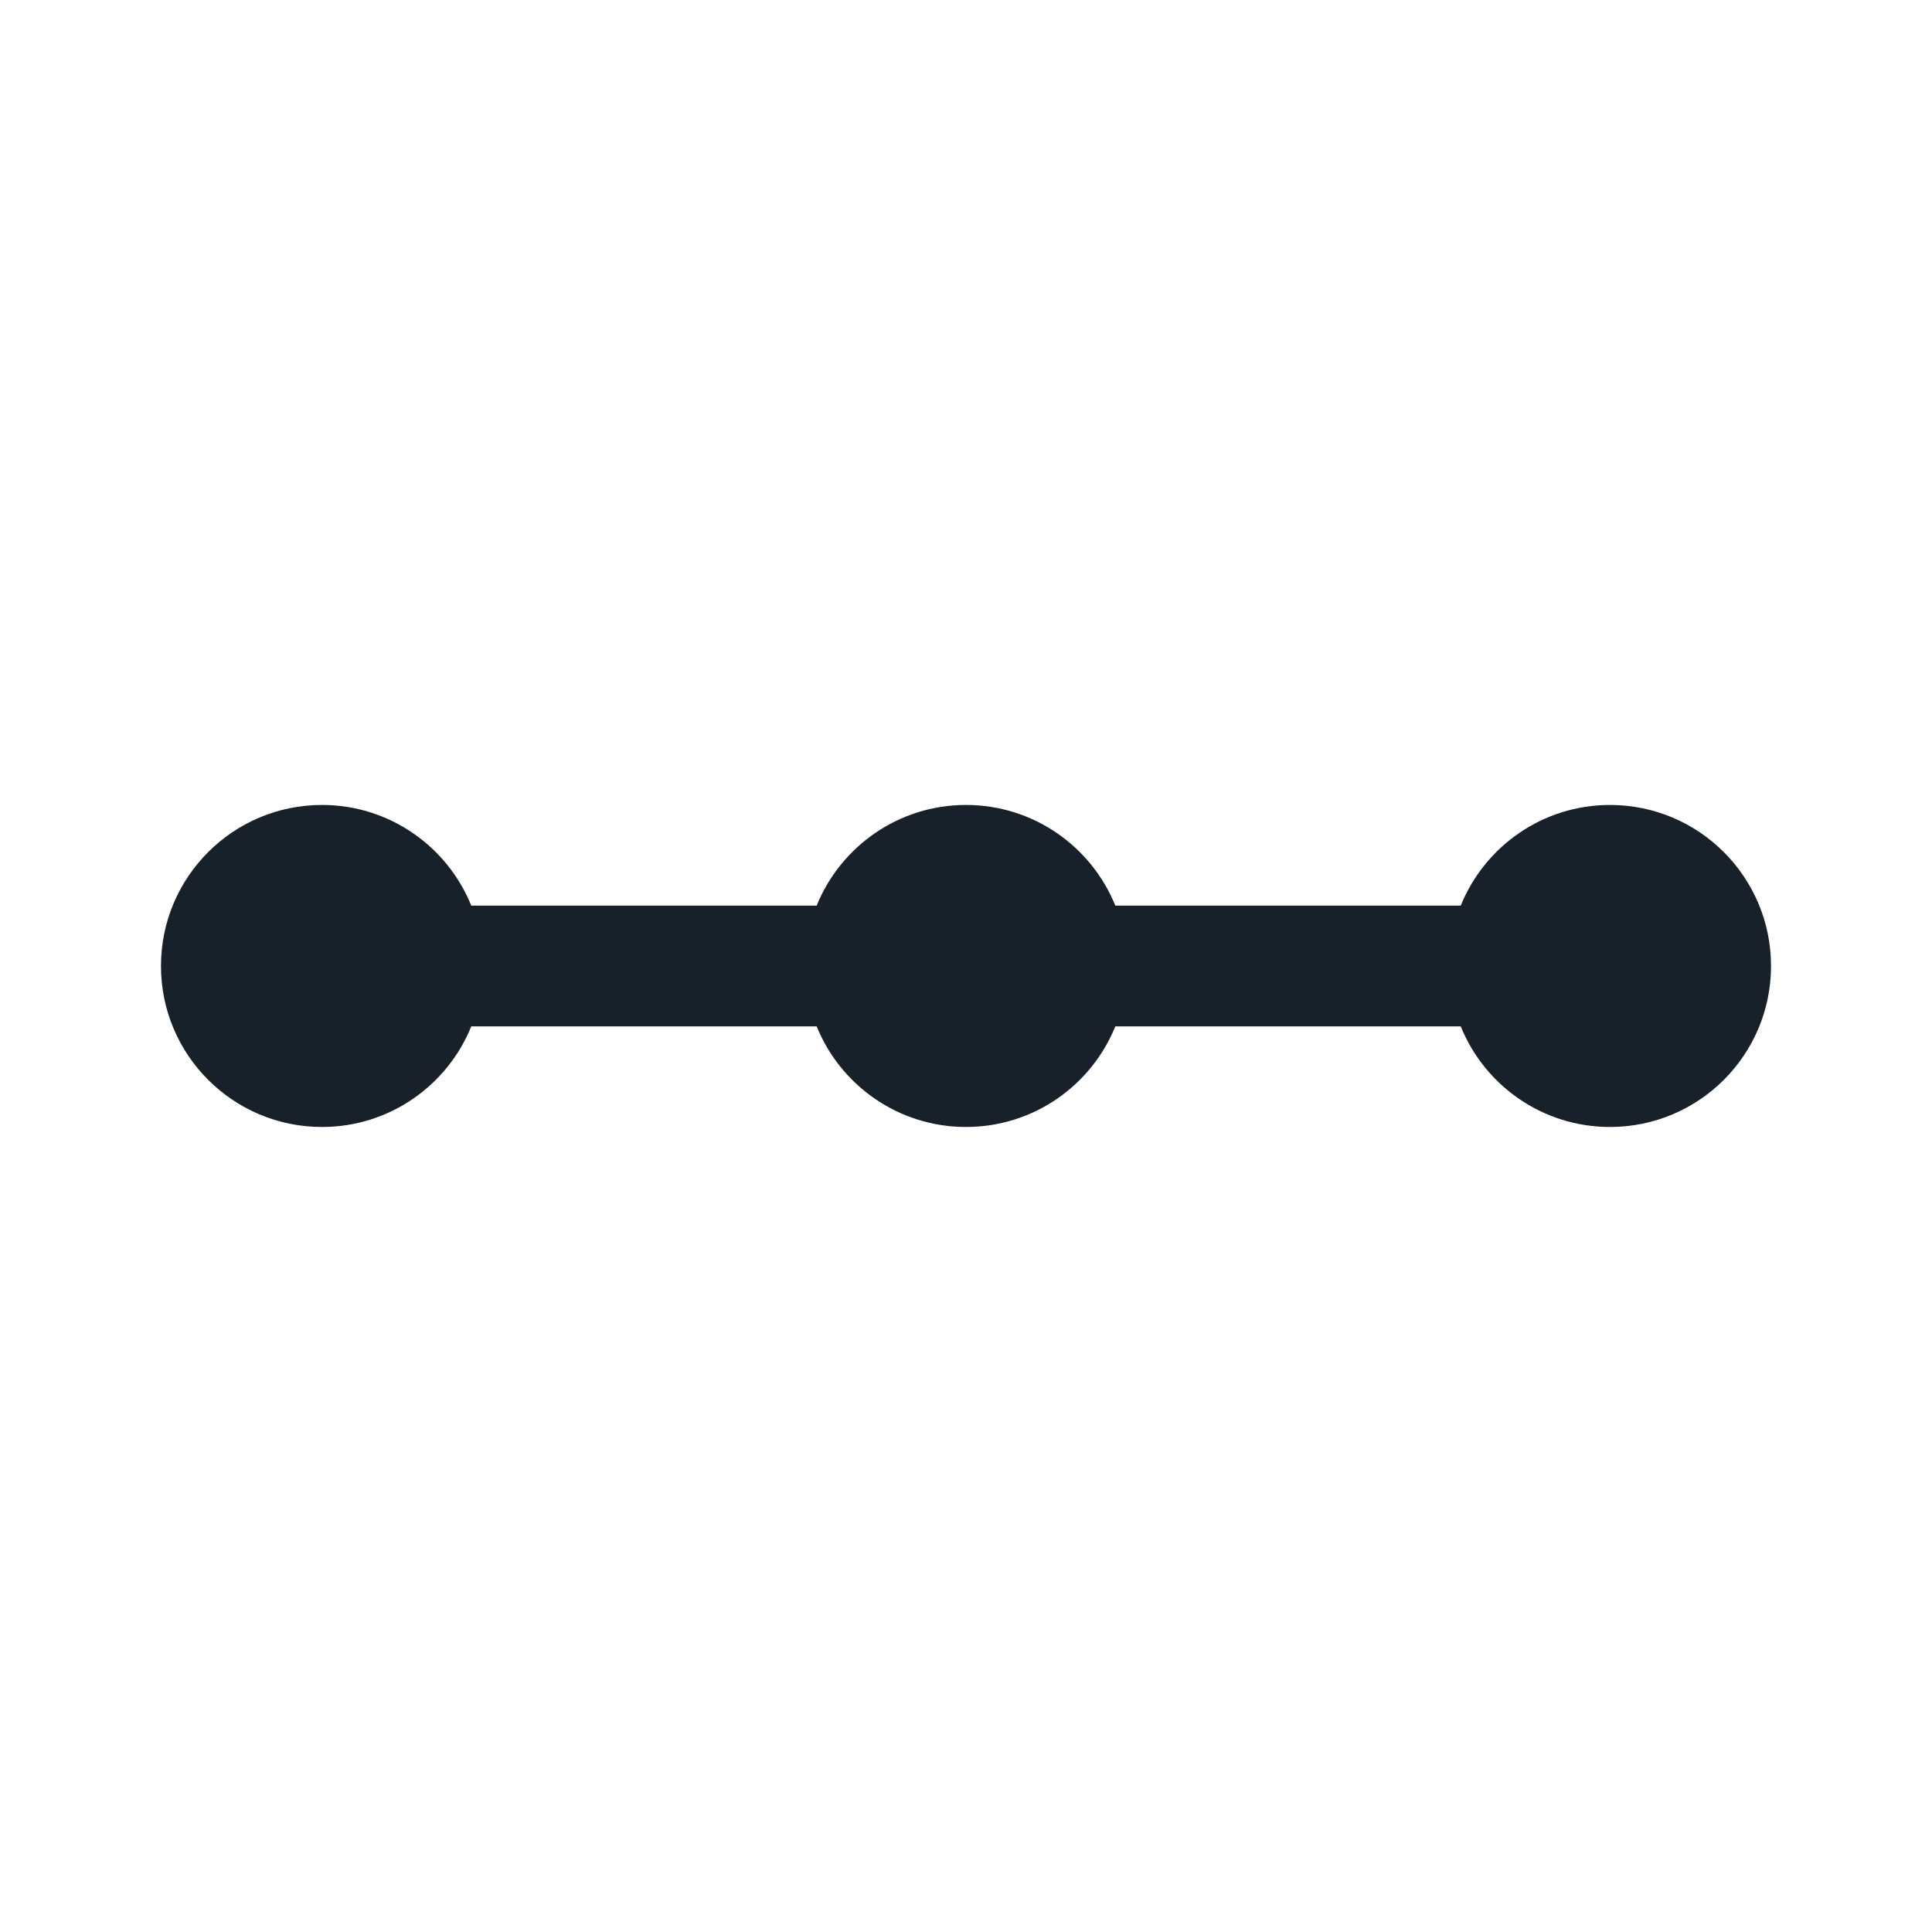 <svg width="28" height="28" viewBox="0 0 28 28" fill="none" xmlns="http://www.w3.org/2000/svg">
<path fill-rule="evenodd" clip-rule="evenodd" d="M6.83 14.875C6.484 15.73 5.646 16.333 4.667 16.333C3.378 16.333 2.333 15.289 2.333 14C2.333 12.711 3.378 11.666 4.667 11.666C5.646 11.666 6.484 12.27 6.83 13.125H11.836C12.182 12.27 13.021 11.666 14 11.666C14.979 11.666 15.818 12.27 16.164 13.125H21.17C21.516 12.27 22.354 11.666 23.333 11.666C24.622 11.666 25.667 12.711 25.667 14C25.667 15.289 24.622 16.333 23.333 16.333C22.354 16.333 21.516 15.73 21.17 14.875H16.164C15.818 15.73 14.979 16.333 14 16.333C13.021 16.333 12.182 15.73 11.836 14.875H6.83Z" fill="#18202A"/>
</svg>
